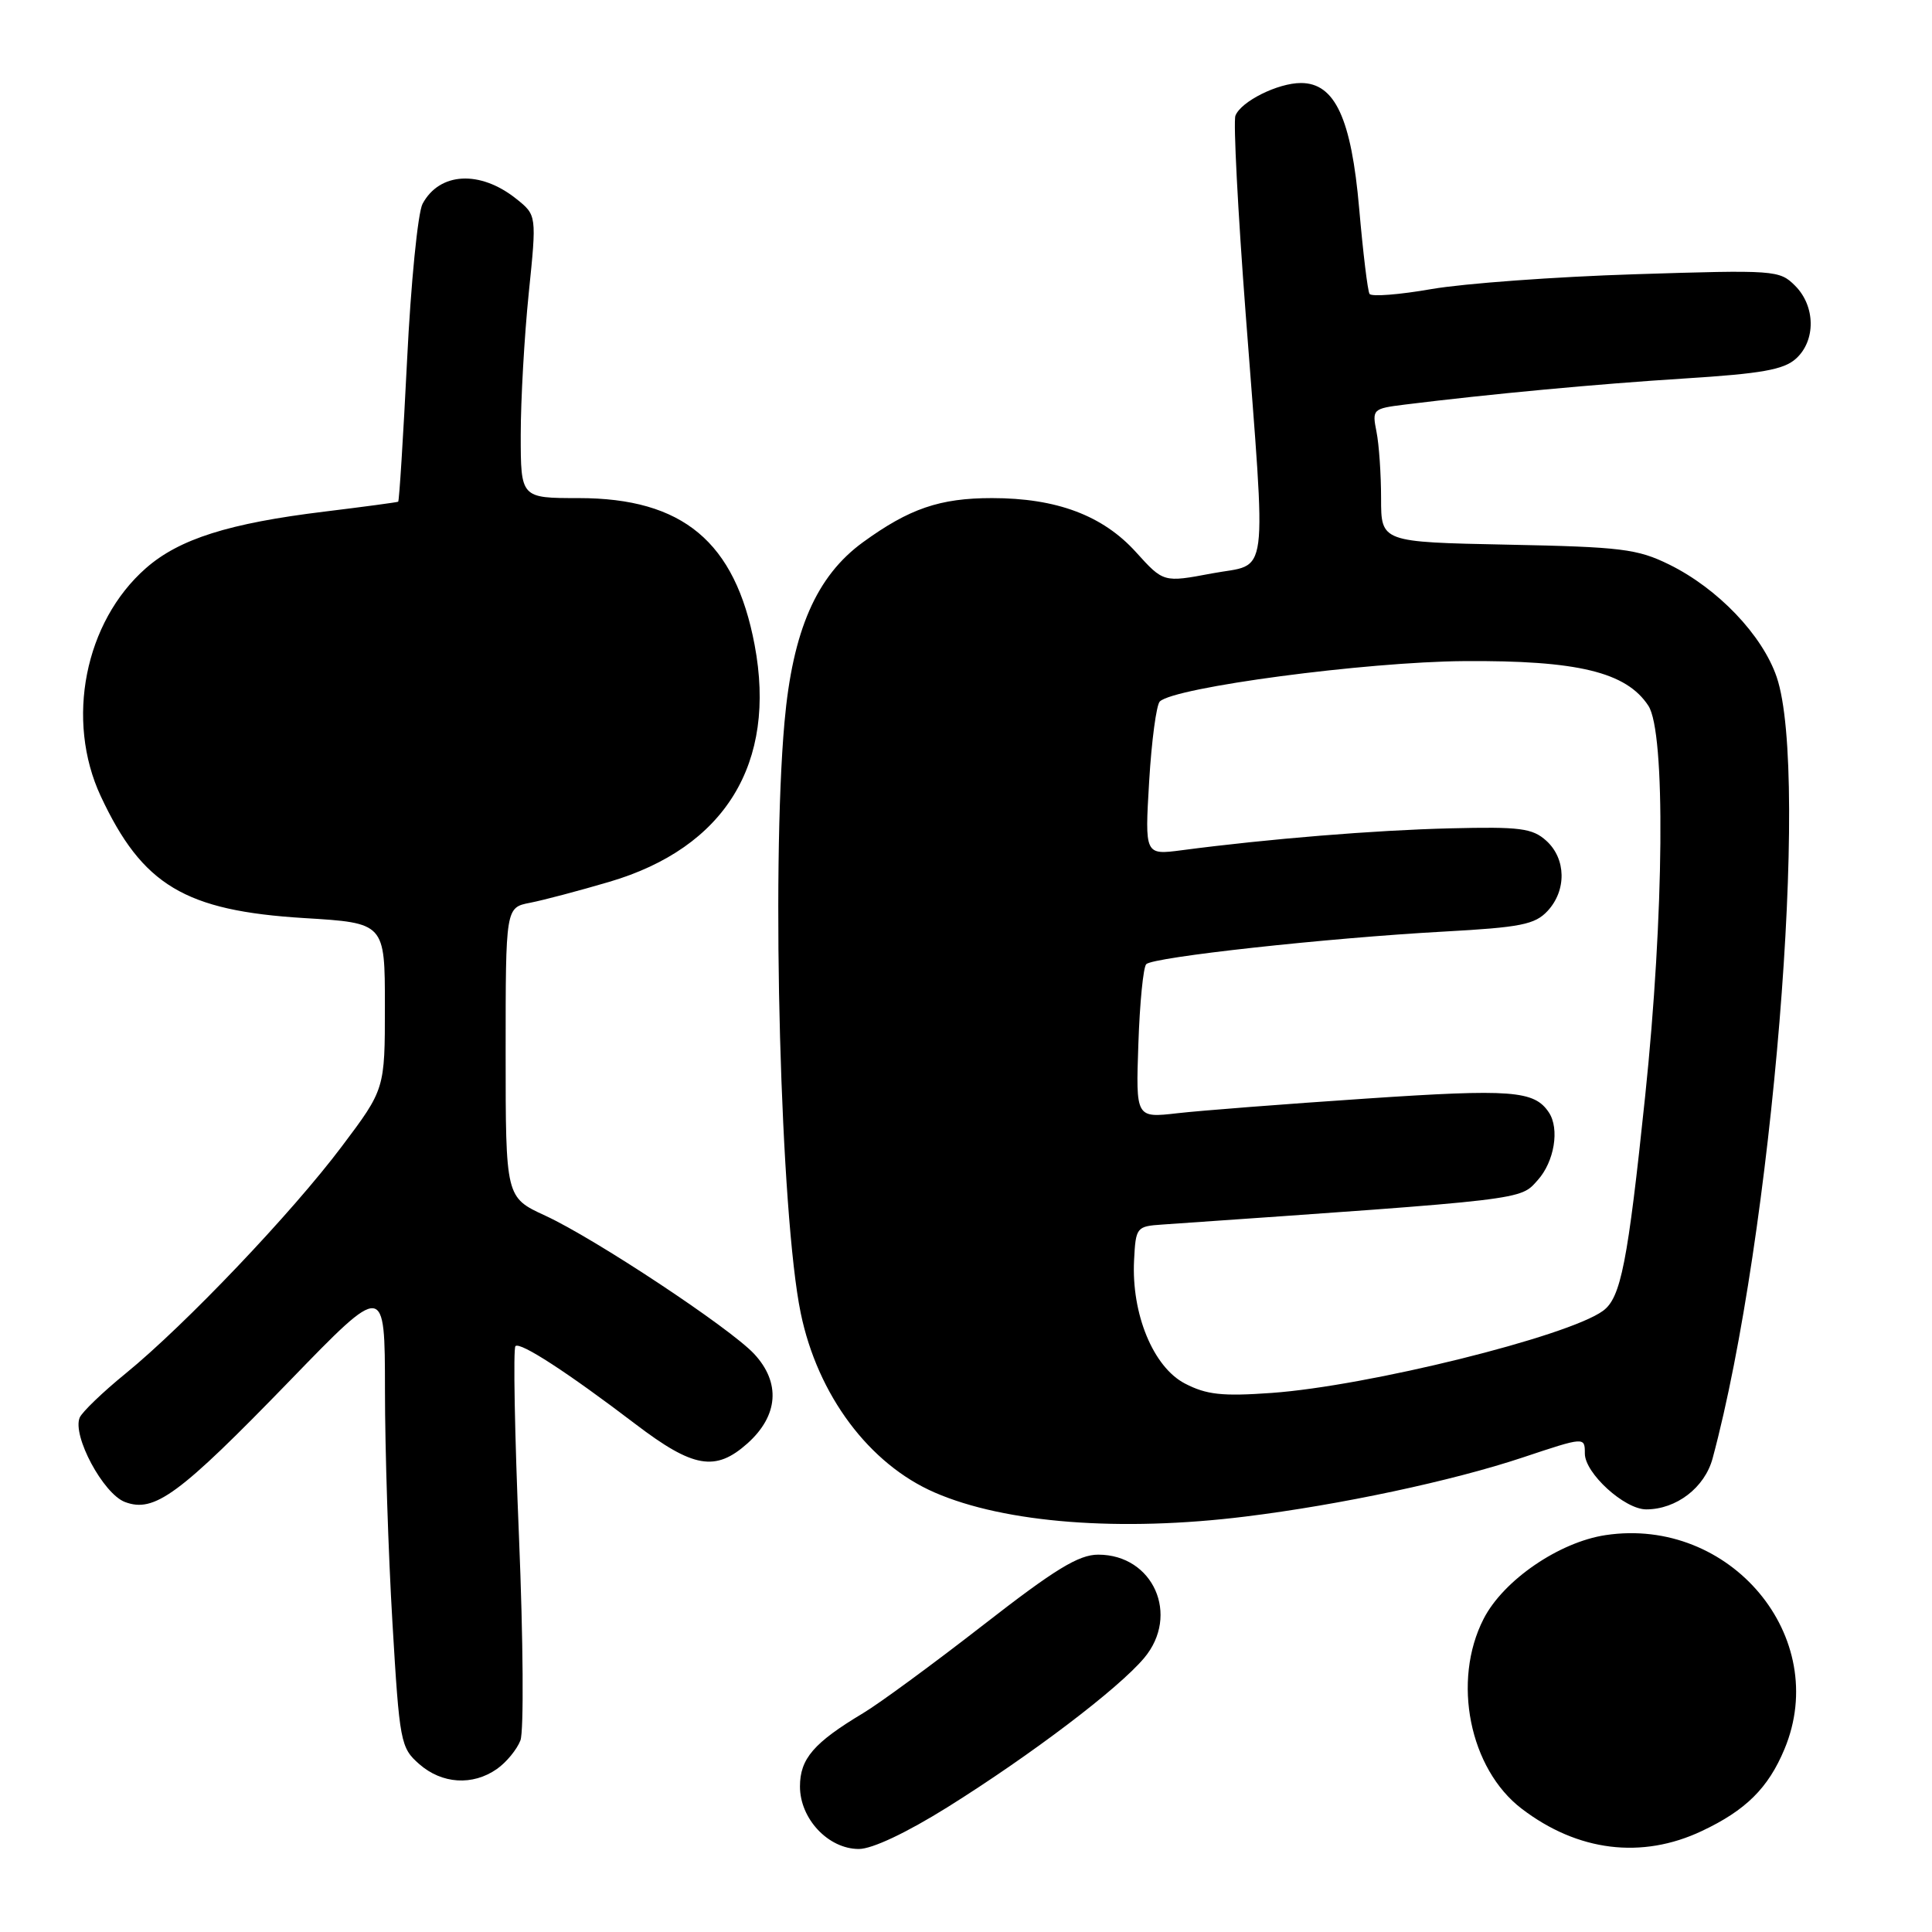 <?xml version="1.0" encoding="UTF-8" standalone="no"?>
<!DOCTYPE svg PUBLIC "-//W3C//DTD SVG 1.1//EN" "http://www.w3.org/Graphics/SVG/1.1/DTD/svg11.dtd" >
<svg xmlns="http://www.w3.org/2000/svg" xmlns:xlink="http://www.w3.org/1999/xlink" version="1.1" viewBox="0 0 256 256">
 <g >
 <path fill="currentColor"
d=" M 125.60 239.43 C 136.67 232.50 148.18 223.77 151.60 219.70 C 156.38 214.02 152.82 206.00 145.52 206.00 C 142.93 206.00 139.79 207.92 130.26 215.34 C 123.65 220.48 116.50 225.73 114.37 227.00 C 107.83 230.92 106.00 233.04 106.00 236.72 C 106.00 241.01 109.76 245.00 113.80 245.00 C 115.58 245.00 120.12 242.85 125.60 239.43 Z  M 225.50 242.62 C 231.32 239.88 234.30 236.93 236.45 231.77 C 242.65 216.93 229.28 200.93 212.75 203.41 C 206.58 204.34 199.21 209.39 196.59 214.50 C 192.37 222.73 194.71 234.39 201.64 239.67 C 209.05 245.33 217.54 246.38 225.50 242.62 Z  M 65.84 234.40 C 67.10 233.52 68.50 231.81 68.96 230.61 C 69.42 229.40 69.33 217.28 68.77 203.67 C 68.20 190.06 67.99 178.67 68.30 178.37 C 68.91 177.76 75.22 181.86 84.19 188.69 C 91.86 194.53 94.80 195.04 99.04 191.26 C 103.15 187.58 103.47 183.20 99.92 179.39 C 96.69 175.94 78.82 164.11 72.25 161.08 C 67.00 158.66 67.00 158.66 67.00 139.45 C 67.00 120.25 67.00 120.25 70.25 119.62 C 72.04 119.27 76.76 118.02 80.73 116.85 C 96.09 112.33 102.95 101.14 99.99 85.45 C 97.41 71.79 90.48 66.00 76.68 66.00 C 69.00 66.00 69.00 66.00 69.00 57.61 C 69.00 52.99 69.48 44.55 70.06 38.86 C 71.12 28.51 71.12 28.51 68.40 26.34 C 63.61 22.52 58.24 22.81 55.99 27.01 C 55.37 28.18 54.44 37.50 53.94 47.73 C 53.43 57.95 52.90 66.39 52.76 66.48 C 52.62 66.56 48.23 67.15 43.00 67.79 C 30.34 69.33 23.73 71.42 19.33 75.29 C 11.22 82.41 8.65 95.42 13.35 105.50 C 18.87 117.31 24.50 120.68 40.31 121.65 C 51.00 122.30 51.00 122.30 51.00 133.31 C 51.00 144.32 51.00 144.32 45.29 151.91 C 38.66 160.73 24.57 175.53 16.64 182.00 C 13.60 184.47 10.87 187.11 10.56 187.84 C 9.55 190.24 13.68 197.93 16.55 199.02 C 20.45 200.50 23.73 198.08 38.39 182.96 C 51.00 169.94 51.00 169.94 51.01 184.22 C 51.01 192.07 51.46 205.93 52.00 215.00 C 52.94 230.89 53.08 231.58 55.55 233.75 C 58.56 236.39 62.63 236.65 65.84 234.40 Z  M 165.03 200.95 C 177.57 199.40 192.42 196.24 201.75 193.13 C 210.00 190.38 210.00 190.38 210.00 192.60 C 210.00 195.21 215.26 200.00 218.13 200.00 C 222.13 200.00 225.89 197.11 226.93 193.24 C 234.82 163.95 239.84 102.70 235.42 89.71 C 233.52 84.15 227.64 77.99 221.19 74.81 C 216.96 72.73 214.84 72.47 199.75 72.17 C 183.00 71.83 183.00 71.83 183.00 66.04 C 183.00 62.86 182.73 58.88 182.39 57.20 C 181.80 54.23 181.89 54.14 186.14 53.61 C 197.42 52.21 211.62 50.88 223.23 50.15 C 233.40 49.51 236.36 48.99 237.98 47.52 C 240.62 45.13 240.57 40.57 237.86 37.86 C 235.79 35.79 235.21 35.75 216.61 36.34 C 206.10 36.67 193.99 37.56 189.70 38.30 C 185.42 39.05 181.71 39.34 181.47 38.94 C 181.22 38.55 180.61 33.47 180.10 27.65 C 179.06 15.69 176.89 11.00 172.38 11.00 C 169.32 11.00 164.43 13.44 163.70 15.33 C 163.41 16.10 164.02 27.93 165.06 41.61 C 167.81 77.88 168.24 74.54 160.59 75.98 C 154.17 77.19 154.17 77.19 150.54 73.18 C 146.14 68.30 140.01 66.00 131.44 66.00 C 124.54 66.00 120.49 67.39 114.36 71.84 C 108.18 76.33 105.03 83.55 103.95 95.69 C 102.18 115.49 103.43 161.08 106.10 173.99 C 108.34 184.86 115.17 194.00 123.86 197.77 C 133.17 201.82 148.47 203.00 165.03 200.95 Z  M 157.00 183.32 C 152.81 181.14 149.91 174.10 150.27 167.00 C 150.49 162.62 150.59 162.49 154.00 162.26 C 202.55 158.89 201.37 159.03 203.75 156.38 C 205.96 153.93 206.68 149.57 205.23 147.40 C 203.30 144.50 200.31 144.27 181.00 145.57 C 170.28 146.29 159.03 147.16 156.00 147.51 C 150.50 148.14 150.50 148.14 150.84 138.32 C 151.02 132.92 151.49 128.17 151.88 127.76 C 152.77 126.82 175.85 124.29 191.31 123.44 C 201.50 122.88 203.38 122.51 205.06 120.71 C 207.60 117.98 207.53 113.79 204.89 111.40 C 203.05 109.74 201.42 109.53 192.14 109.76 C 182.21 110.00 168.06 111.15 156.59 112.66 C 151.69 113.30 151.69 113.30 152.27 103.52 C 152.59 98.14 153.23 93.39 153.68 92.95 C 155.65 91.06 180.93 87.70 194.00 87.60 C 209.03 87.49 215.50 89.05 218.42 93.52 C 220.71 97.01 220.51 121.19 217.99 145.27 C 215.68 167.37 214.77 171.96 212.41 173.69 C 207.77 177.09 181.24 183.66 168.50 184.57 C 161.94 185.04 159.87 184.81 157.00 183.32 Z "/>
</g>
</svg>
